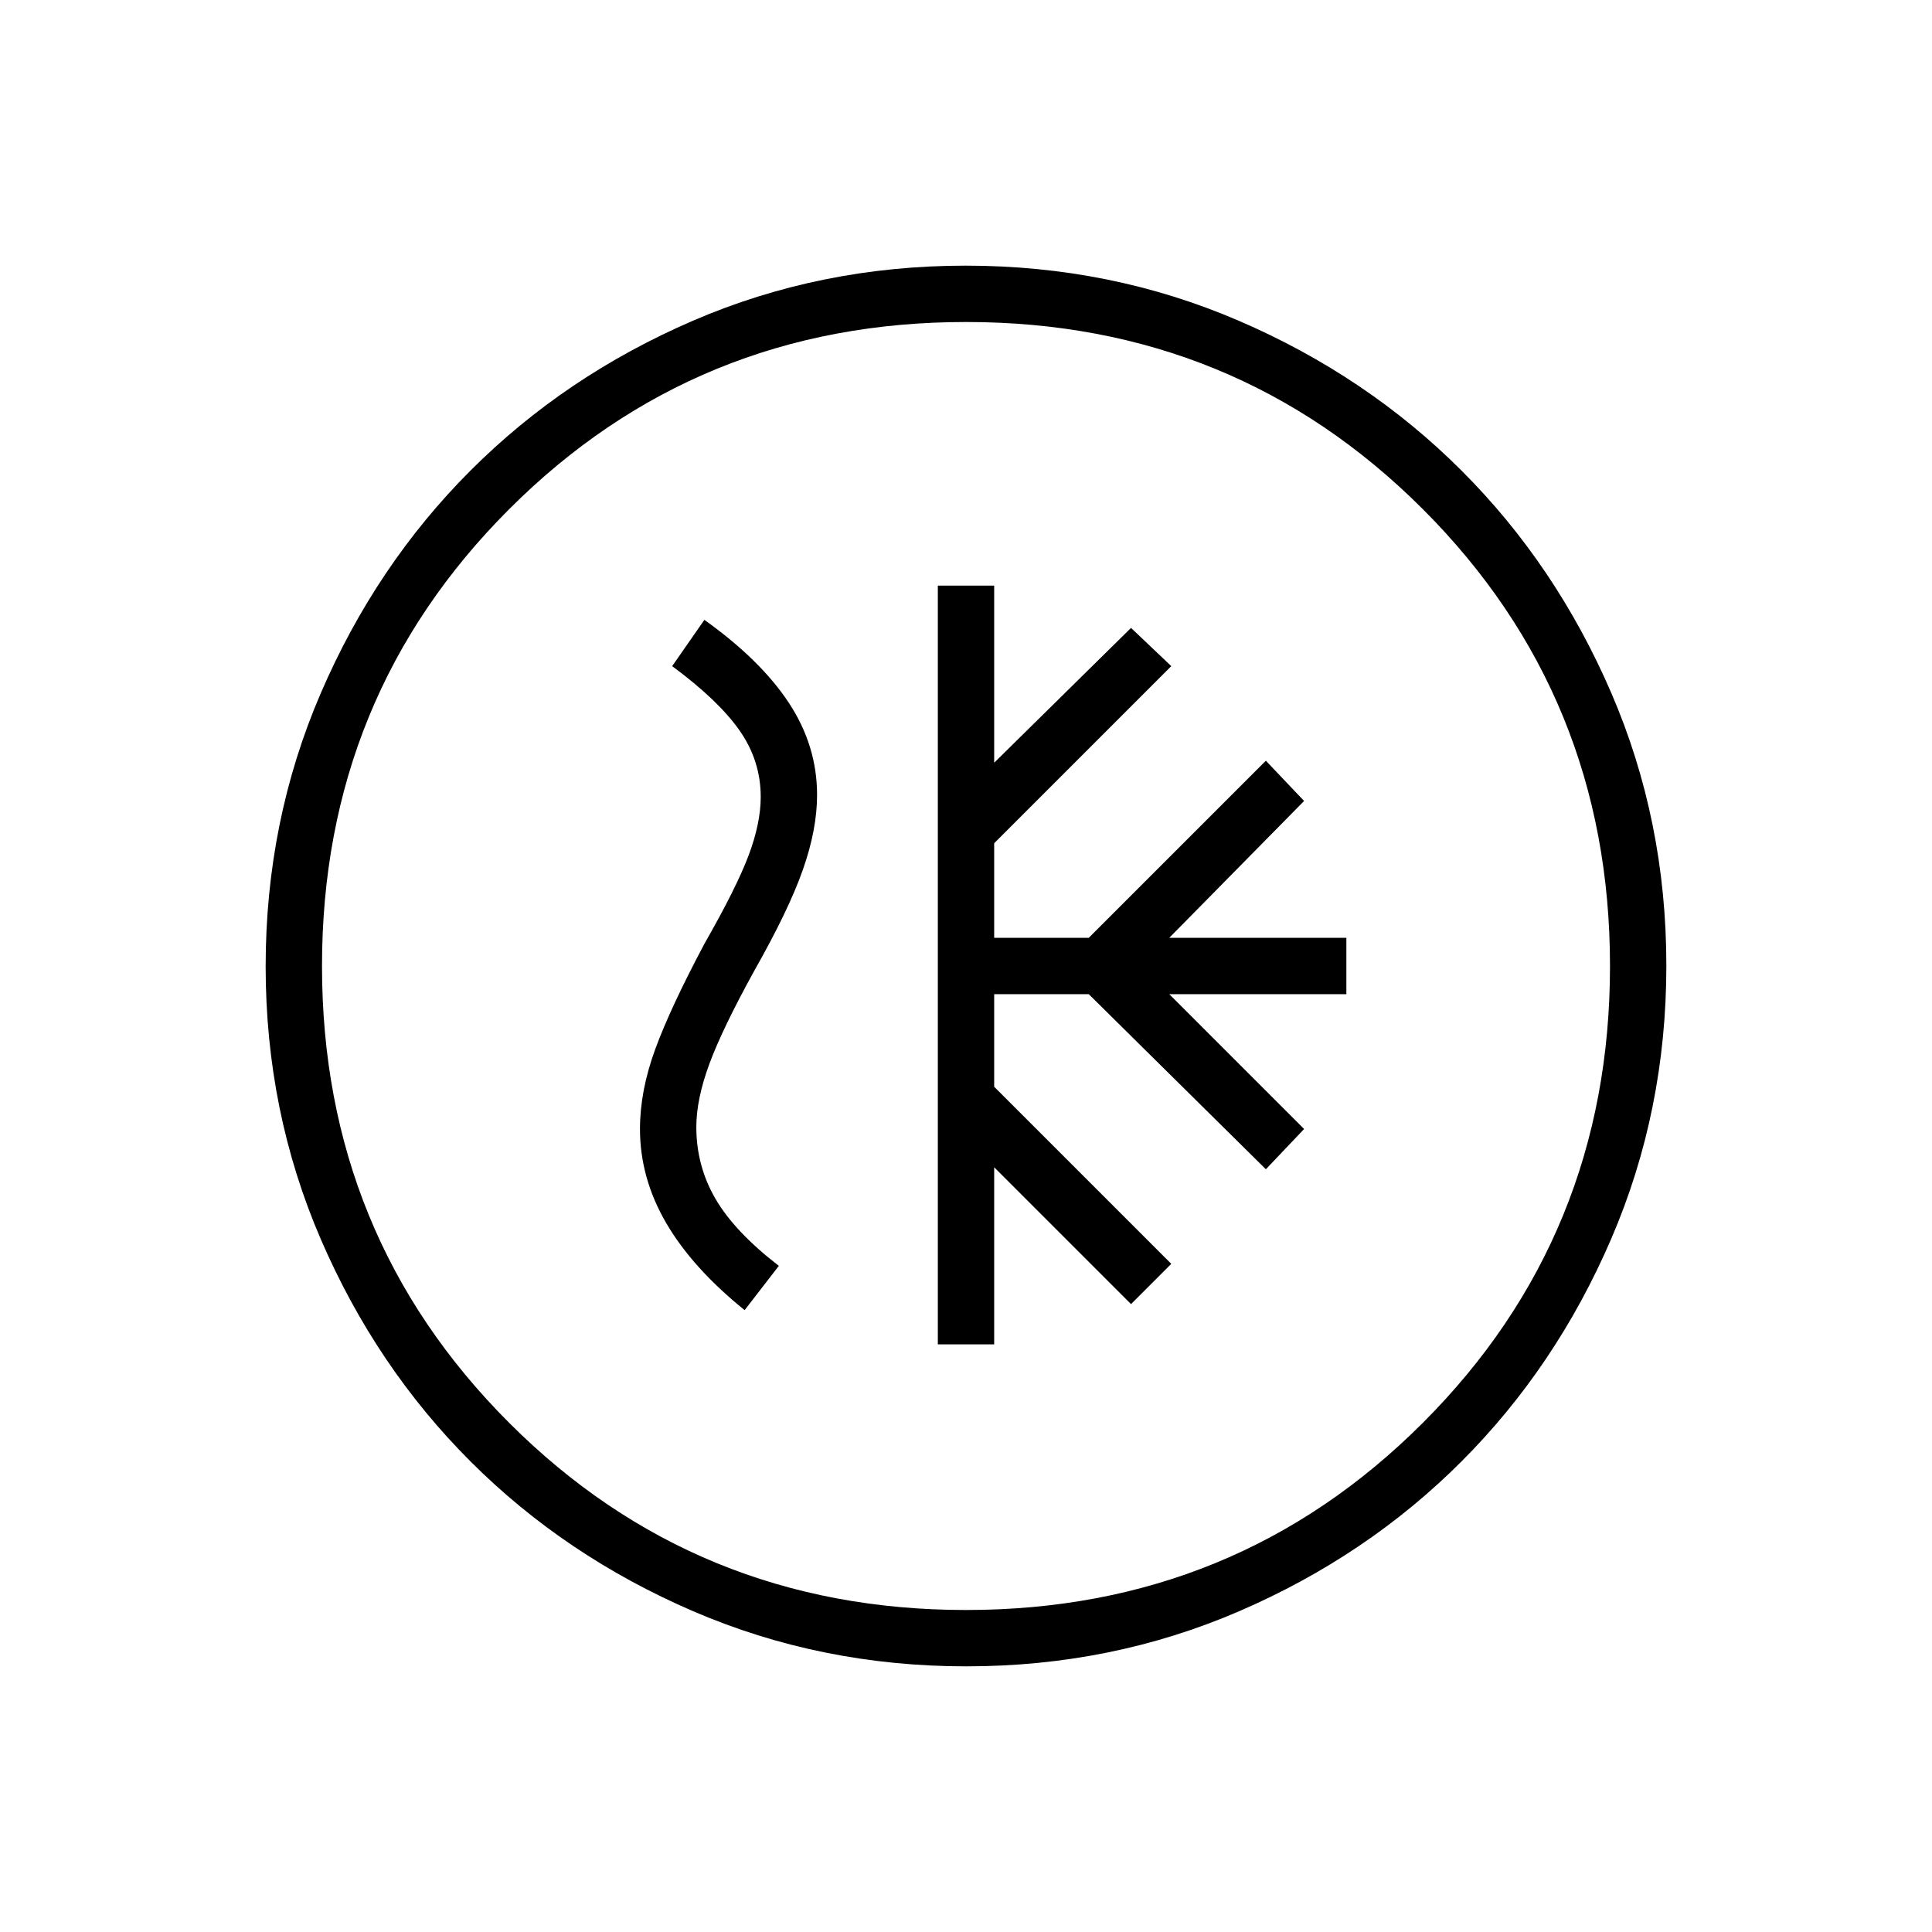 <svg xmlns="http://www.w3.org/2000/svg" height="24" viewBox="0 -960 960 960" width="24"><path d="M466-292h28v-88l68 68 20-20-88-88v-46h47l88 87 19-20-67-67h88v-28h-88l67-68-19-20-88 88h-47v-47l88-88-20-19-68 67v-88h-28v377Zm14.17 160q-72.17 0-135.73-27.39-63.56-27.39-110.57-74.35-47.02-46.96-74.44-110.43Q132-407.65 132-479.83q0-72.17 27.39-135.73 27.39-63.56 74.35-110.57 46.96-47.02 110.43-74.44Q407.65-828 479.83-828q72.17 0 135.73 27.39 63.56 27.39 110.57 74.35 47.02 46.96 74.44 110.43Q828-552.35 828-480.17q0 72.17-27.39 135.73-27.39 63.56-74.35 110.57-46.96 47.02-110.43 74.44Q552.35-132 480.17-132Zm-.17-28q134 0 227-93t93-227q0-134-93-227t-227-93q-134 0-227 93t-93 227q0 134 93 227t227 93Zm0-320ZM370-309l17-22q-22-17-31.5-33.34Q346-380.69 346-400q0-13.82 6.5-31.41T375-478q17-30 24-49.99 7-20 7-37.01 0-24.44-14-45.72Q378-632 350-652l-16 23q23 17 33.5 32t10.5 33q0 13-6 29t-22 44q-17 32-24.5 52.57T318-399q0 24.35 13 46.68Q344-330 370-309Z"/></svg>